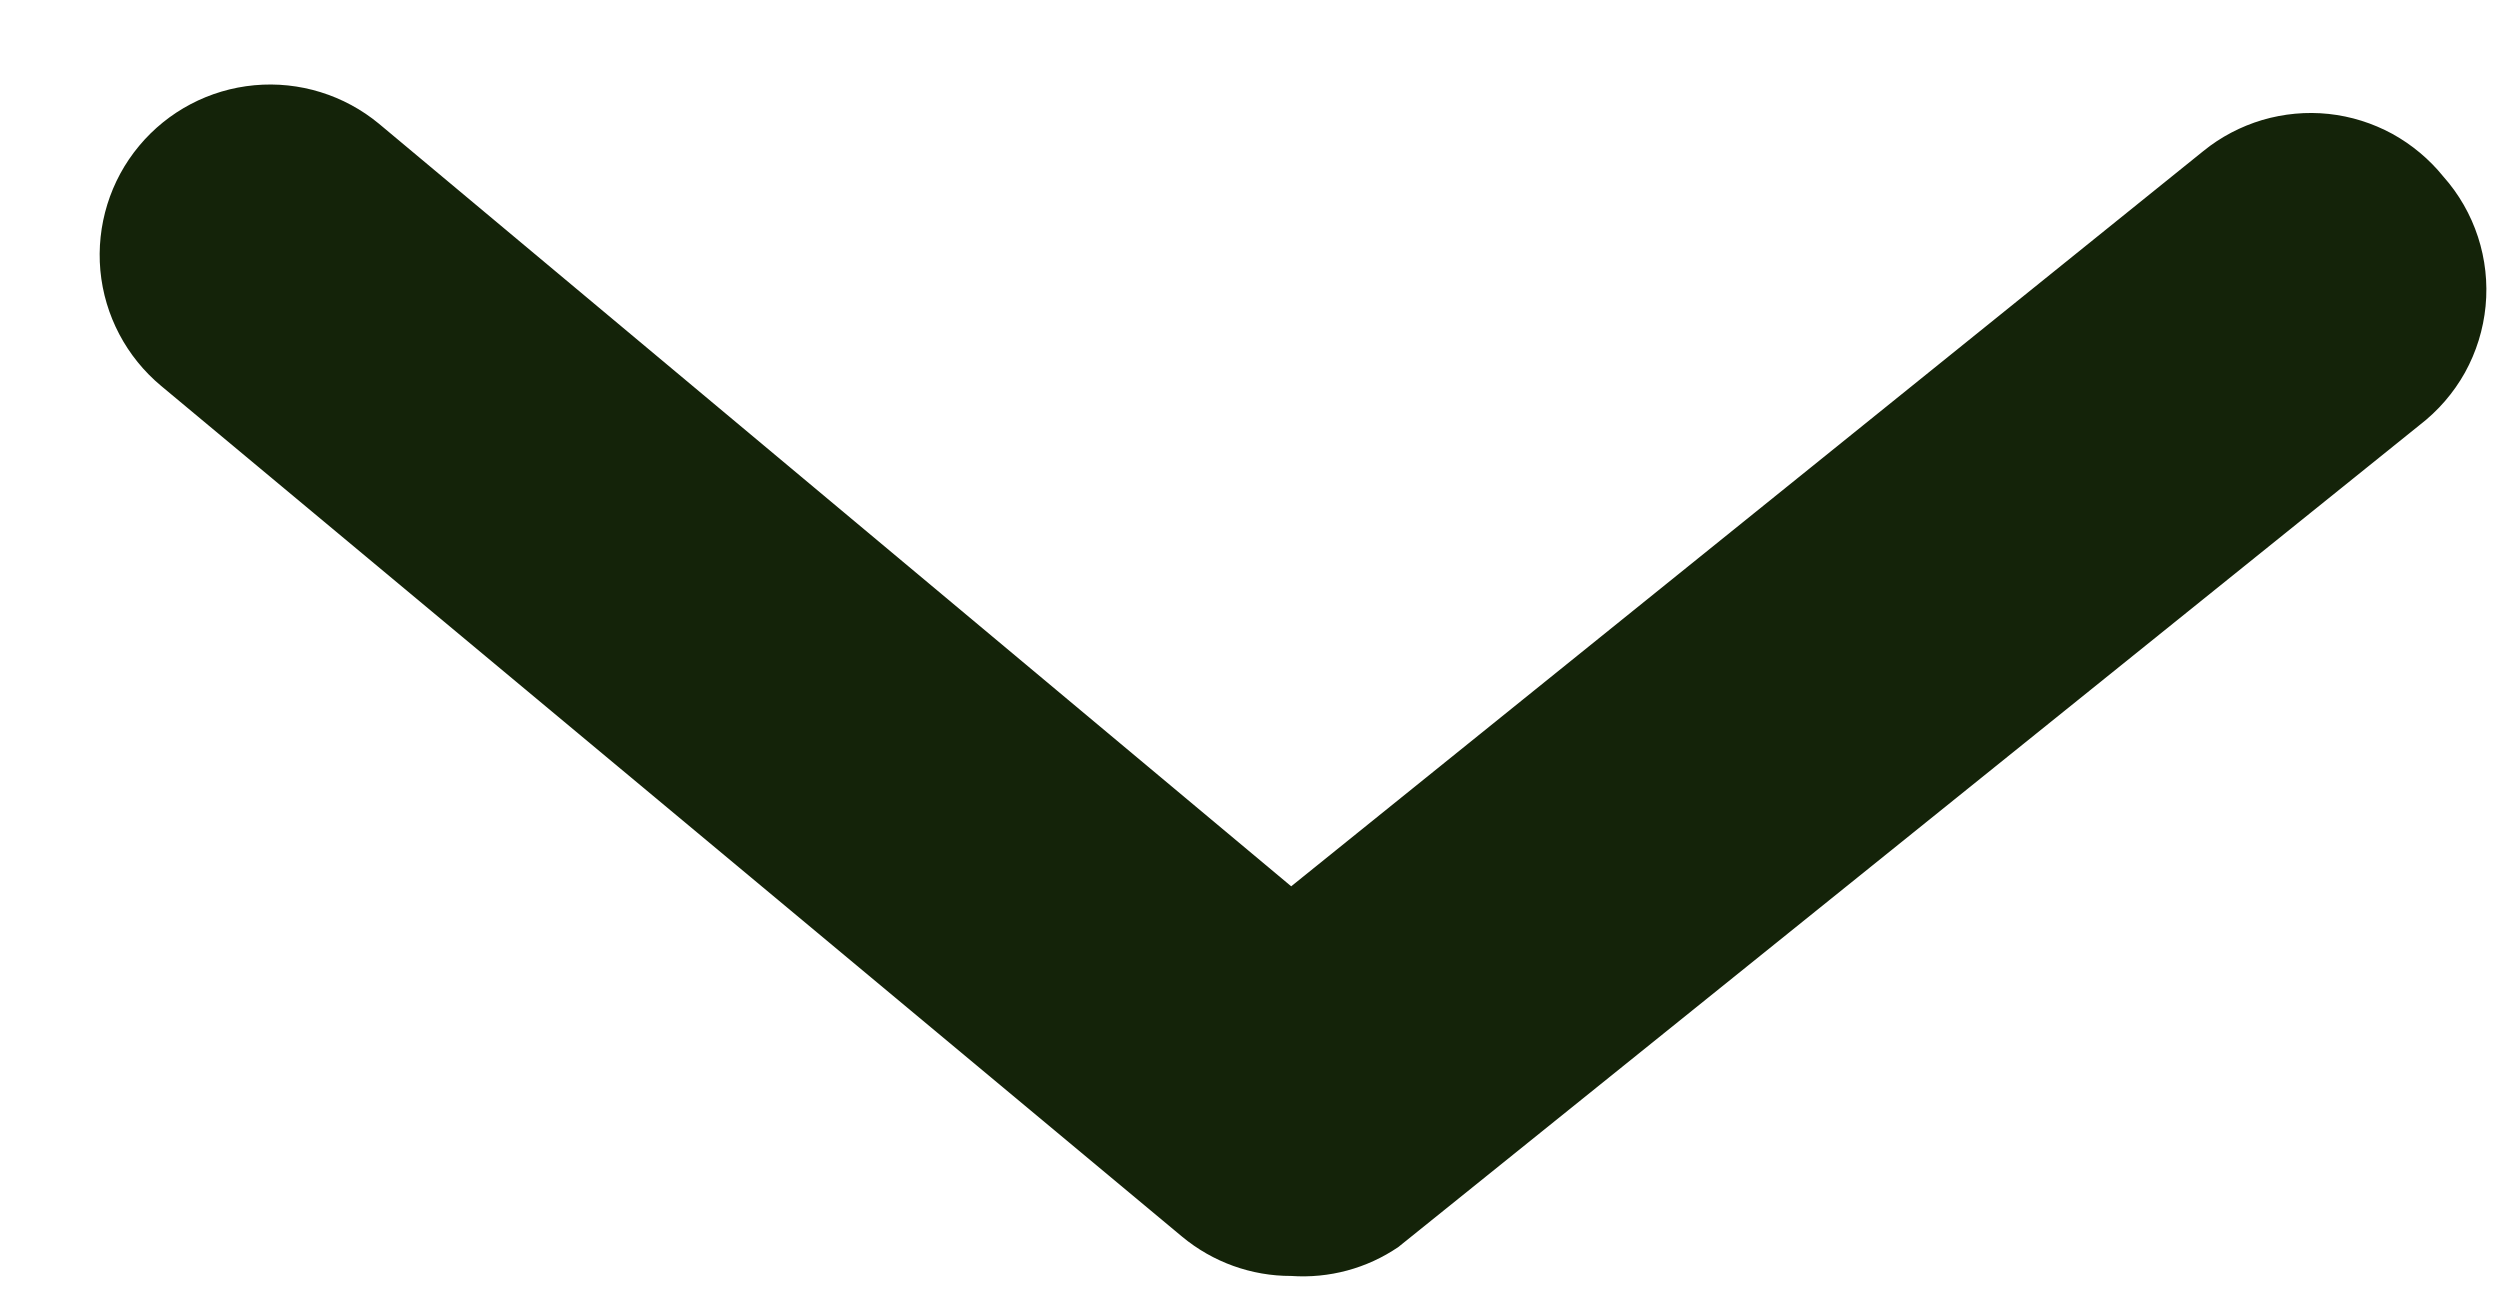 <svg width="21" height="11" viewBox="0 0 21 11" fill="none" xmlns="http://www.w3.org/2000/svg">
<path d="M10.846 10.718C10.512 10.719 10.188 10.602 9.931 10.389L1.354 3.242C1.062 2.999 0.878 2.65 0.843 2.272C0.809 1.894 0.925 1.518 1.168 1.226C1.411 0.934 1.759 0.751 2.137 0.716C2.515 0.681 2.892 0.798 3.184 1.04L10.846 7.445L18.508 1.269C18.654 1.15 18.823 1.062 19.003 1.008C19.184 0.955 19.373 0.937 19.561 0.957C19.748 0.977 19.929 1.034 20.095 1.124C20.26 1.215 20.406 1.337 20.524 1.483C20.655 1.63 20.754 1.803 20.815 1.99C20.876 2.177 20.898 2.375 20.879 2.571C20.86 2.767 20.801 2.957 20.706 3.129C20.61 3.301 20.48 3.451 20.324 3.571L11.746 10.475C11.482 10.655 11.165 10.74 10.846 10.718Z" fill="#142309"/>
</svg>
